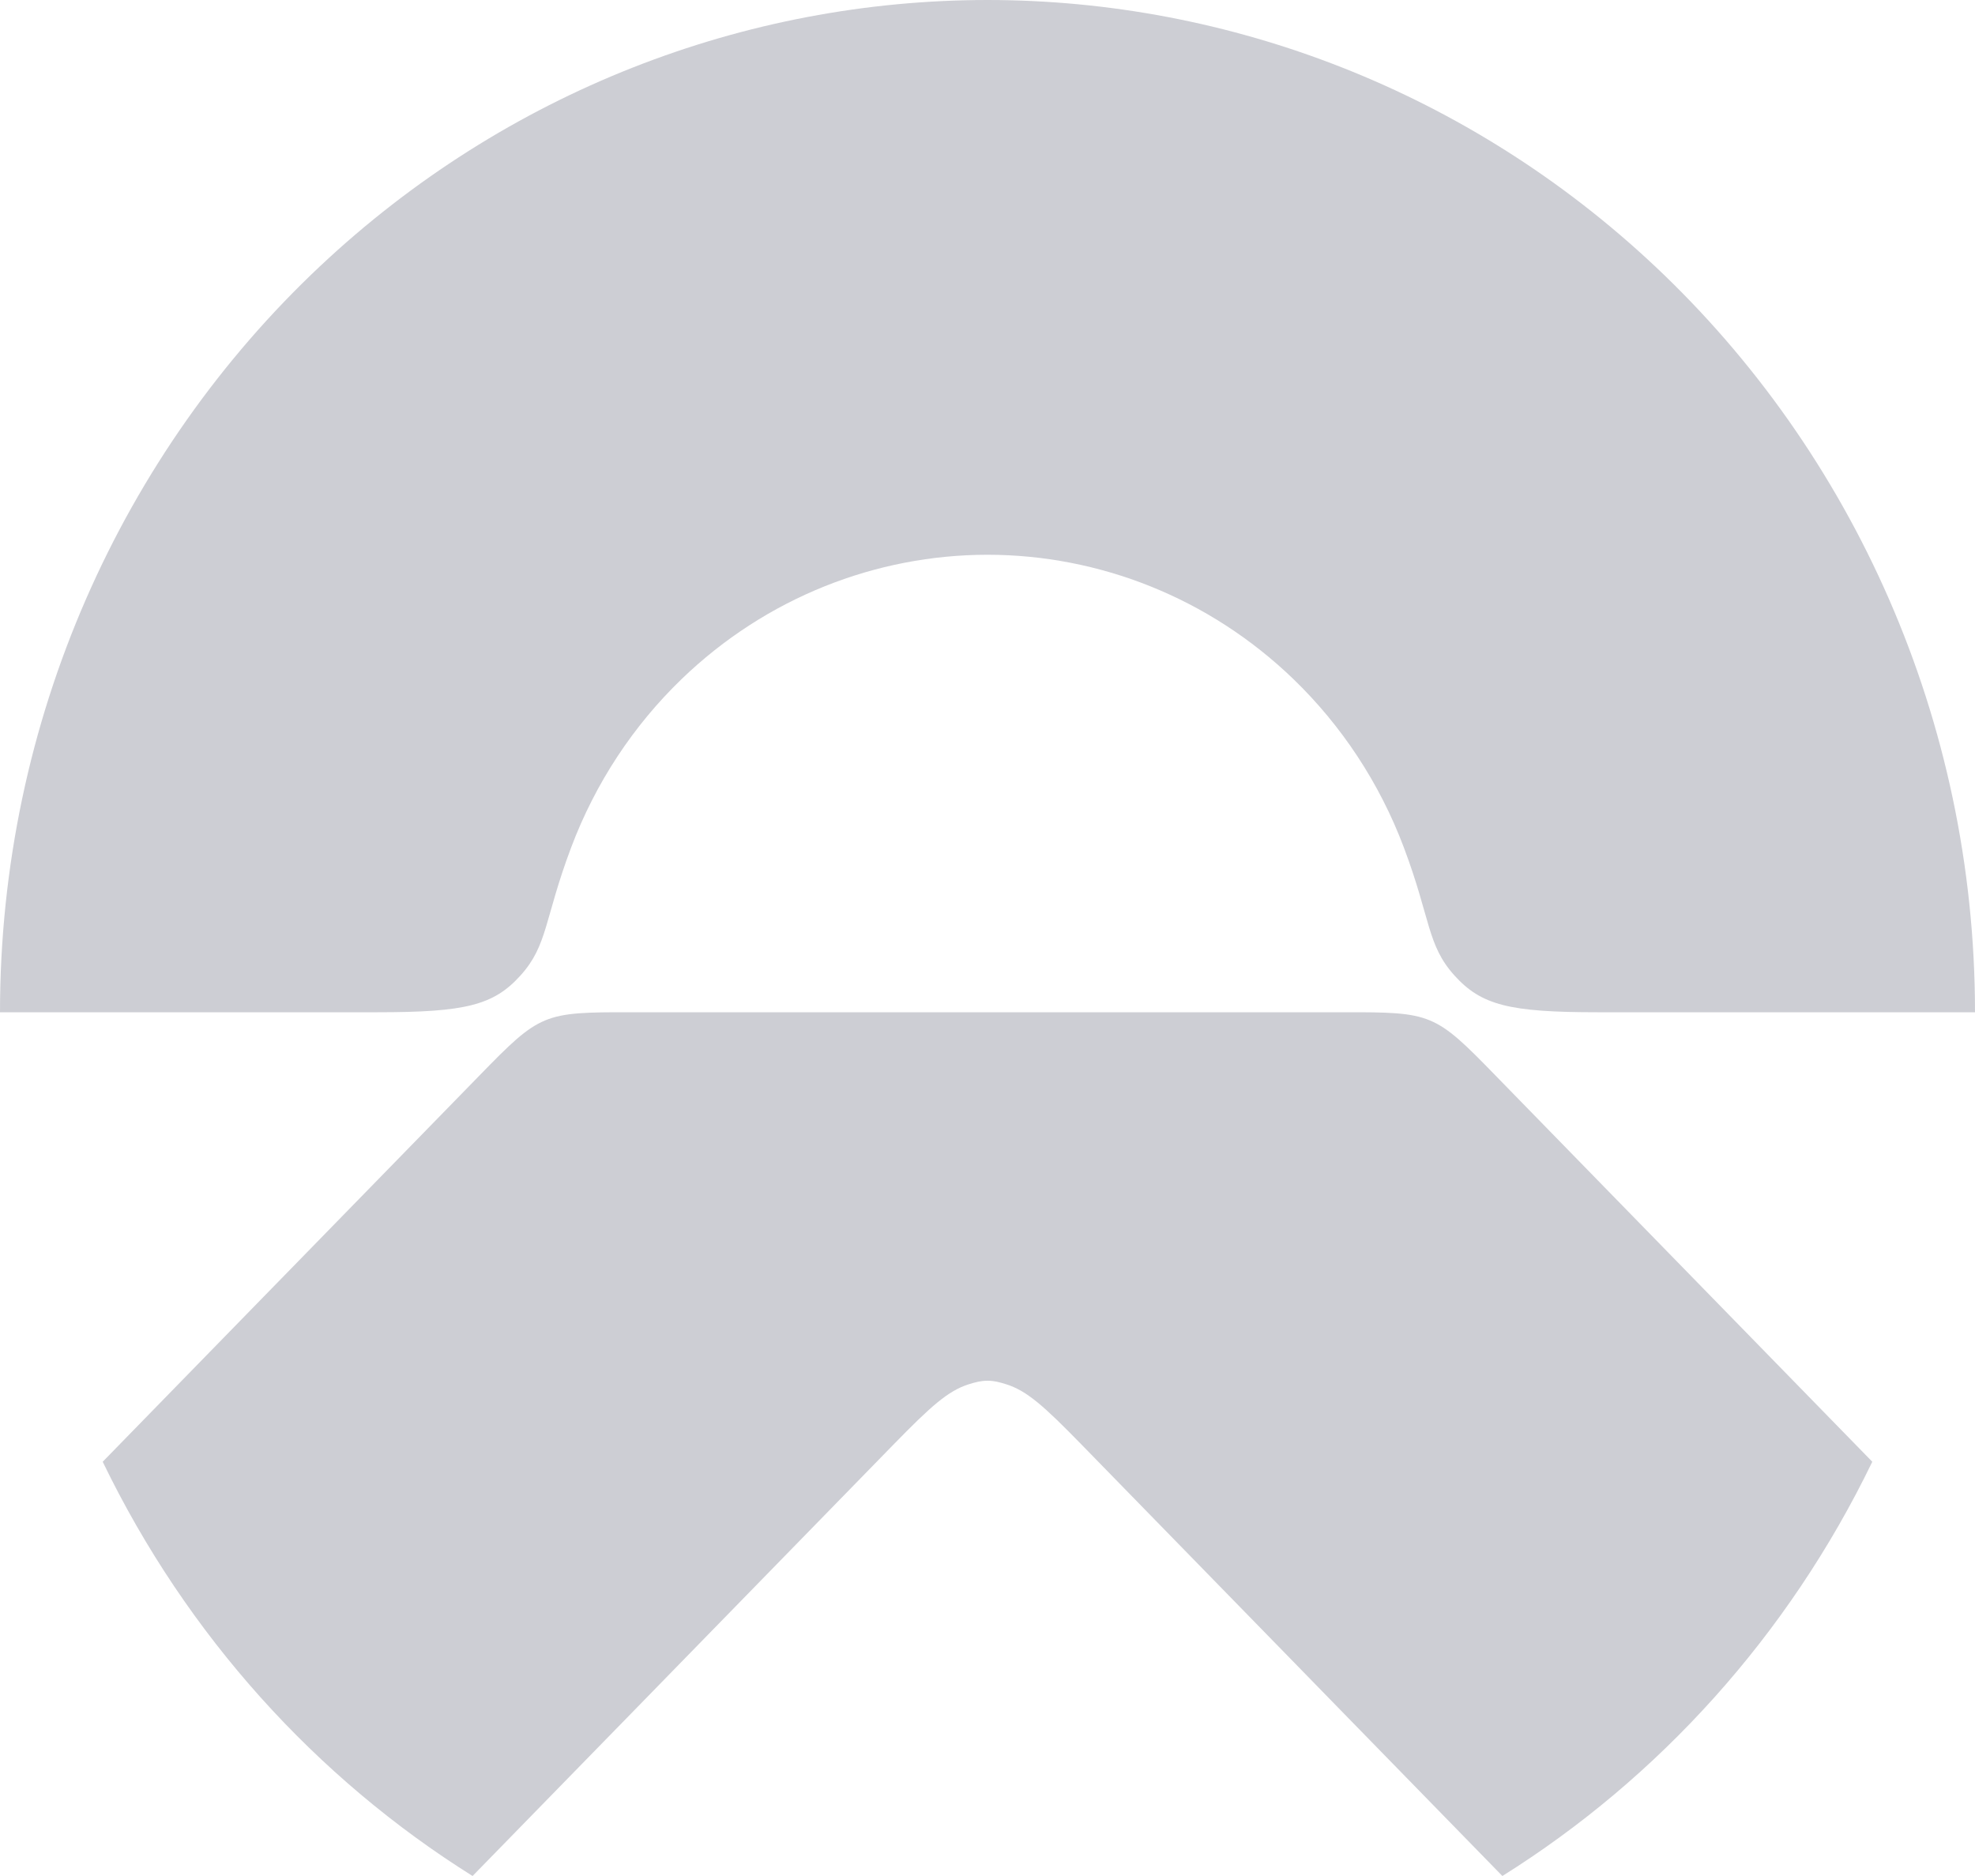 <svg width="40" height="38" viewBox="0 0 40 38" fill="none" xmlns="http://www.w3.org/2000/svg">
<path fill-rule="evenodd" clip-rule="evenodd" d="M27.538 20.504C29.108 20.51 29.146 20.613 30.53 22.033C31.367 22.89 36.293 27.941 37.92 29.609C36.215 33.135 33.59 36.019 30.428 38C29.68 37.233 28.341 35.86 26.936 34.42L26.439 33.91C24.444 31.866 22.443 29.814 21.916 29.273C21.141 28.478 20.797 28.171 20.377 28.039C20.243 27.997 20.137 27.968 20 27.968C19.866 27.968 19.757 27.997 19.622 28.039C19.203 28.171 18.859 28.478 18.084 29.273C17.556 29.814 15.556 31.866 13.561 33.91L13.064 34.42C11.659 35.86 10.32 37.233 9.571 38C6.41 36.019 3.785 33.135 2.08 29.609C2.765 28.906 4.035 27.605 5.338 26.268L5.827 25.767C7.456 24.097 9.029 22.484 9.469 22.033C10.854 20.613 10.892 20.51 12.462 20.504H27.538ZM20 0C24.903 0.001 29.754 1.852 33.521 5.395C37.517 9.155 40 14.579 40 20.504H32.349C30.573 20.504 30.002 20.362 29.459 19.761C28.901 19.144 28.98 18.621 28.433 17.168C27.939 15.854 27.166 14.693 26.196 13.756C24.483 12.103 22.254 11.238 20 11.237C17.746 11.238 15.517 12.103 13.804 13.756C12.833 14.693 12.061 15.854 11.567 17.168C11.02 18.621 11.098 19.144 10.54 19.761C9.998 20.362 9.426 20.504 7.651 20.504H0C0 14.579 2.482 9.155 6.479 5.395C10.246 1.852 15.097 0.001 20 0Z" fill="#CDCED4"/>
</svg>
